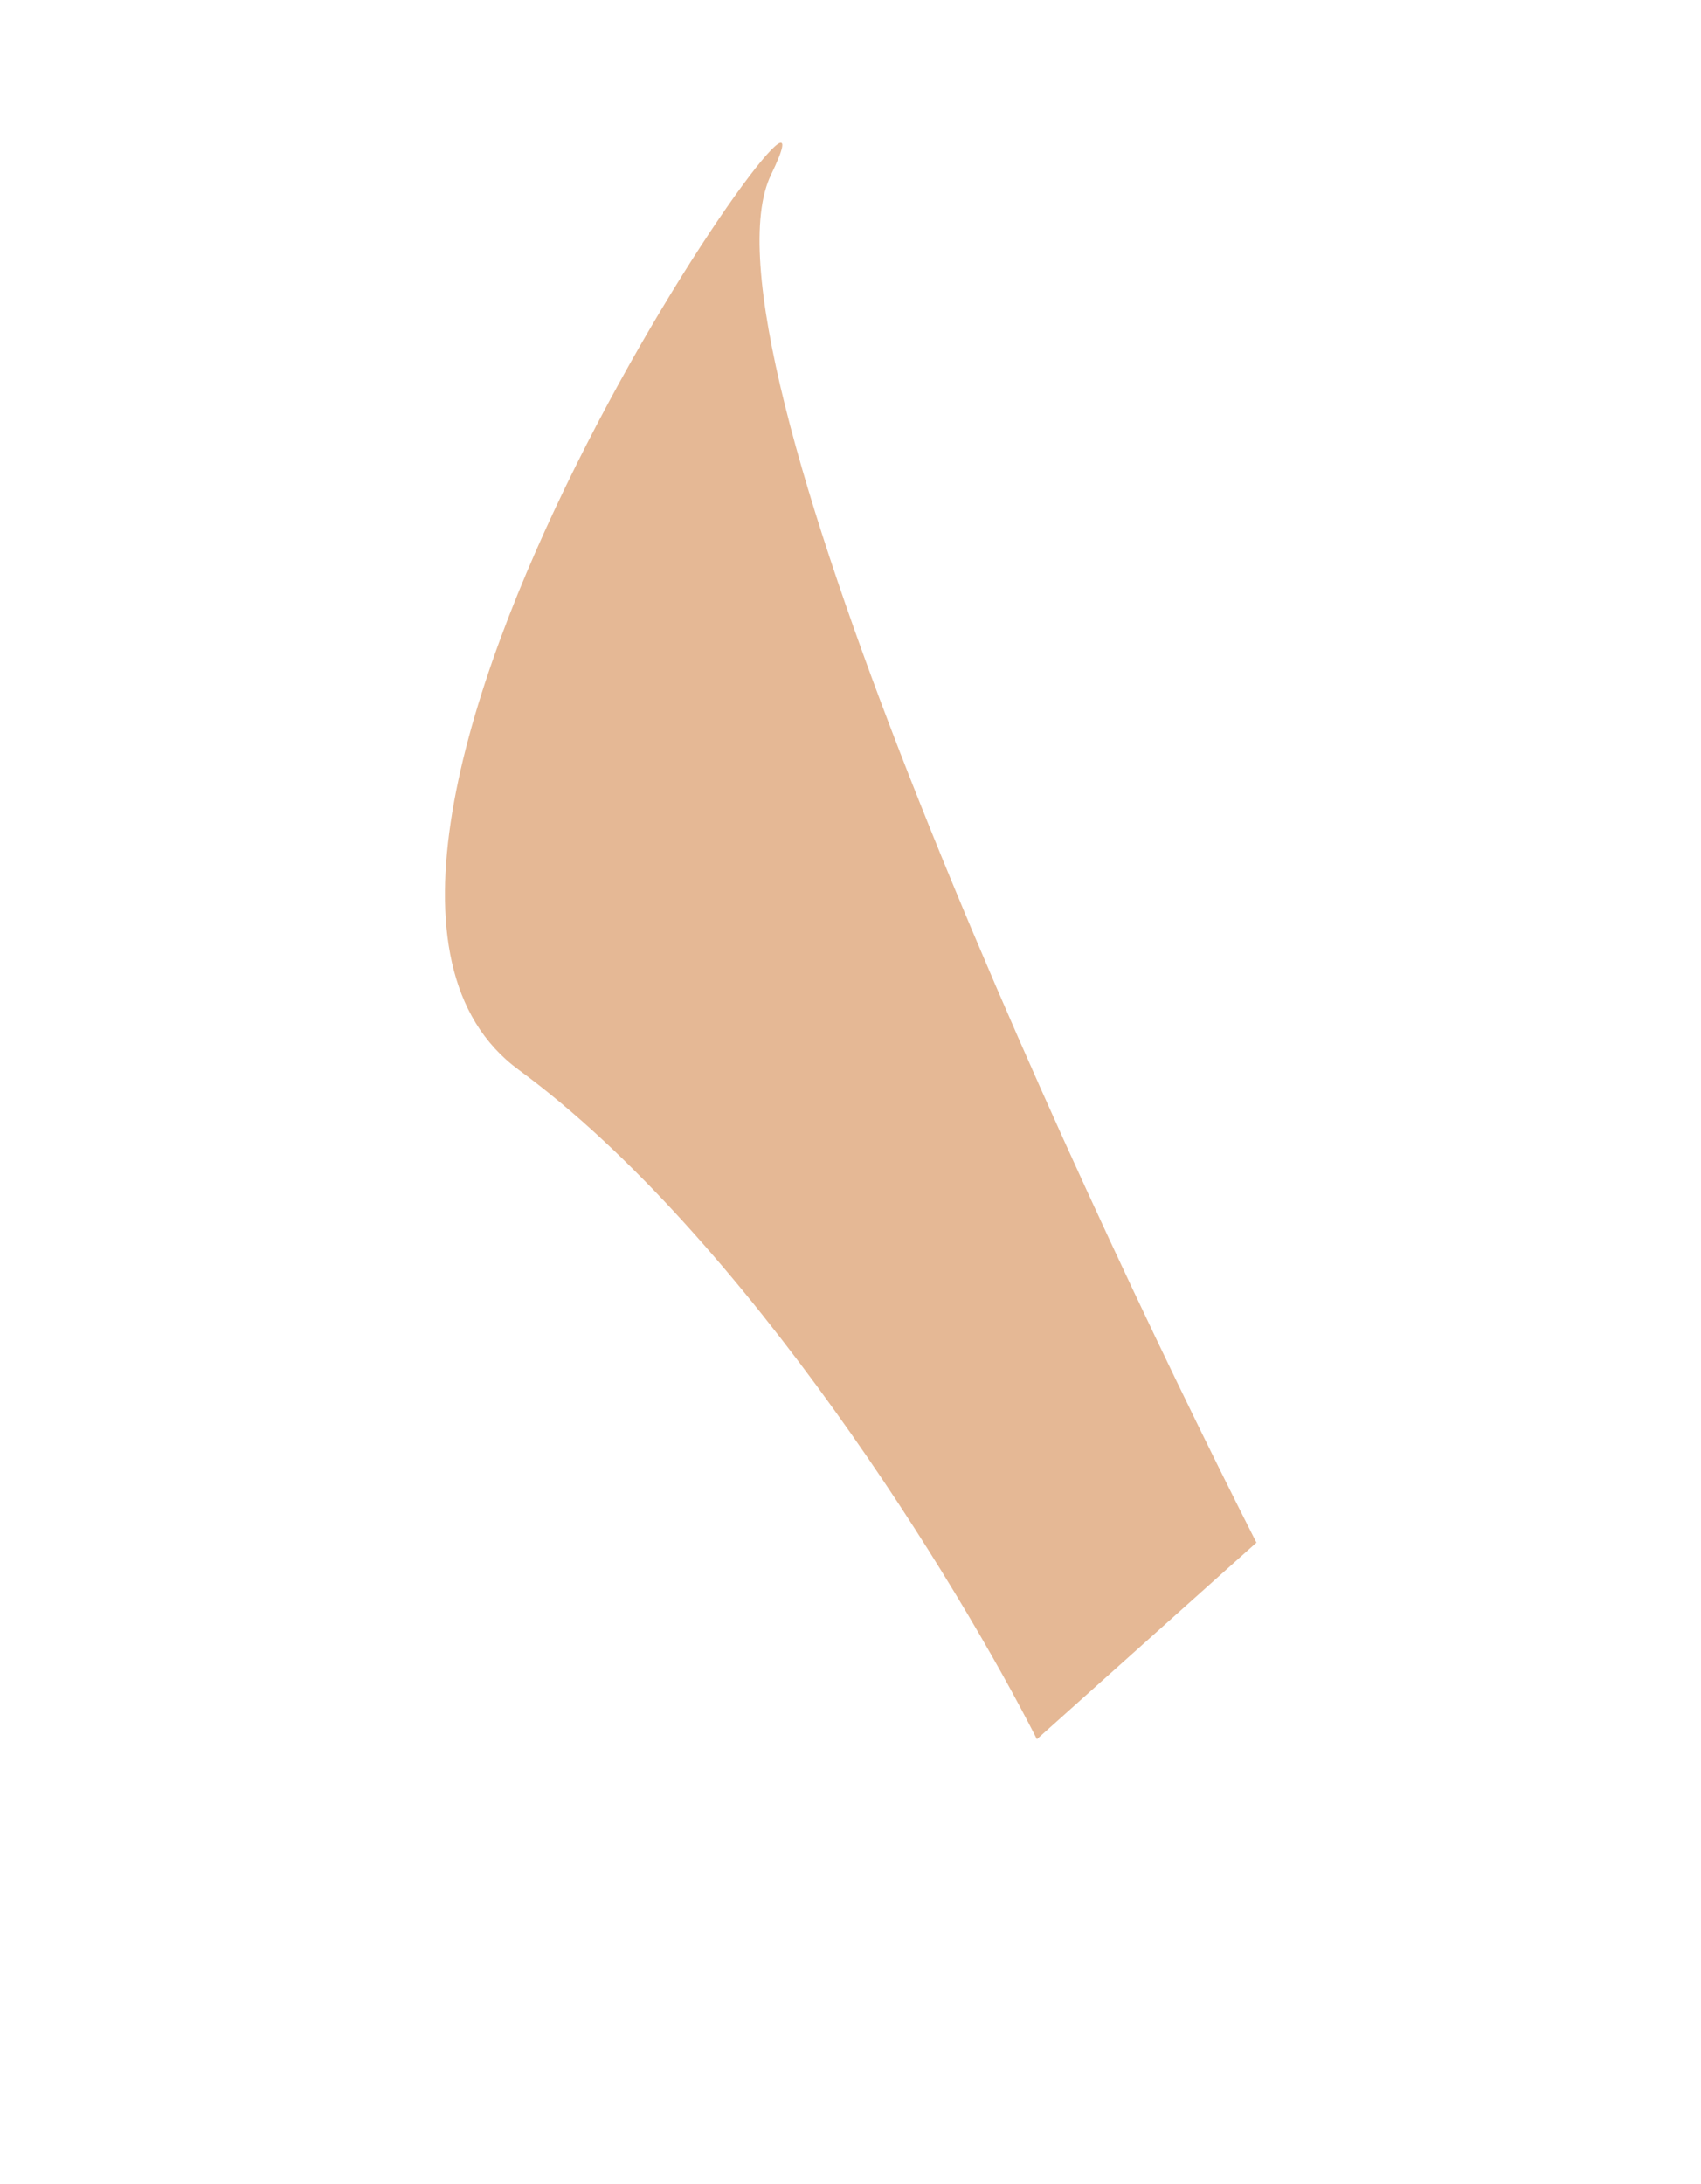 <svg xmlns="http://www.w3.org/2000/svg" width="1150" height="1476" fill="none" viewBox="0 0 1150 1476">
  <g filter="url(#a)">
    <path fill="#E5B895" d="M521.335 117.968c-55.279 113.955 195.699 663.933 328.098 924.672l-148.41 132.87c-52.566-103.65-196.227-339.233-350.336-452.422C158.05 581.602 590.434-24.477 521.335 117.968Z"/>
  </g>
  <defs>
    <filter id="a" width="1148.62" height="1679.06" x=".814" y="-203.552" color-interpolation-filters="sRGB" filterUnits="userSpaceOnUse">
      <feFlood flood-opacity="0" result="BackgroundImageFix"/>
      <feBlend in="SourceGraphic" in2="BackgroundImageFix" result="shape"/>
      <feGaussianBlur result="effect1_foregroundBlur_204_2645" stdDeviation="150"/>
    </filter>
  </defs>
</svg>
